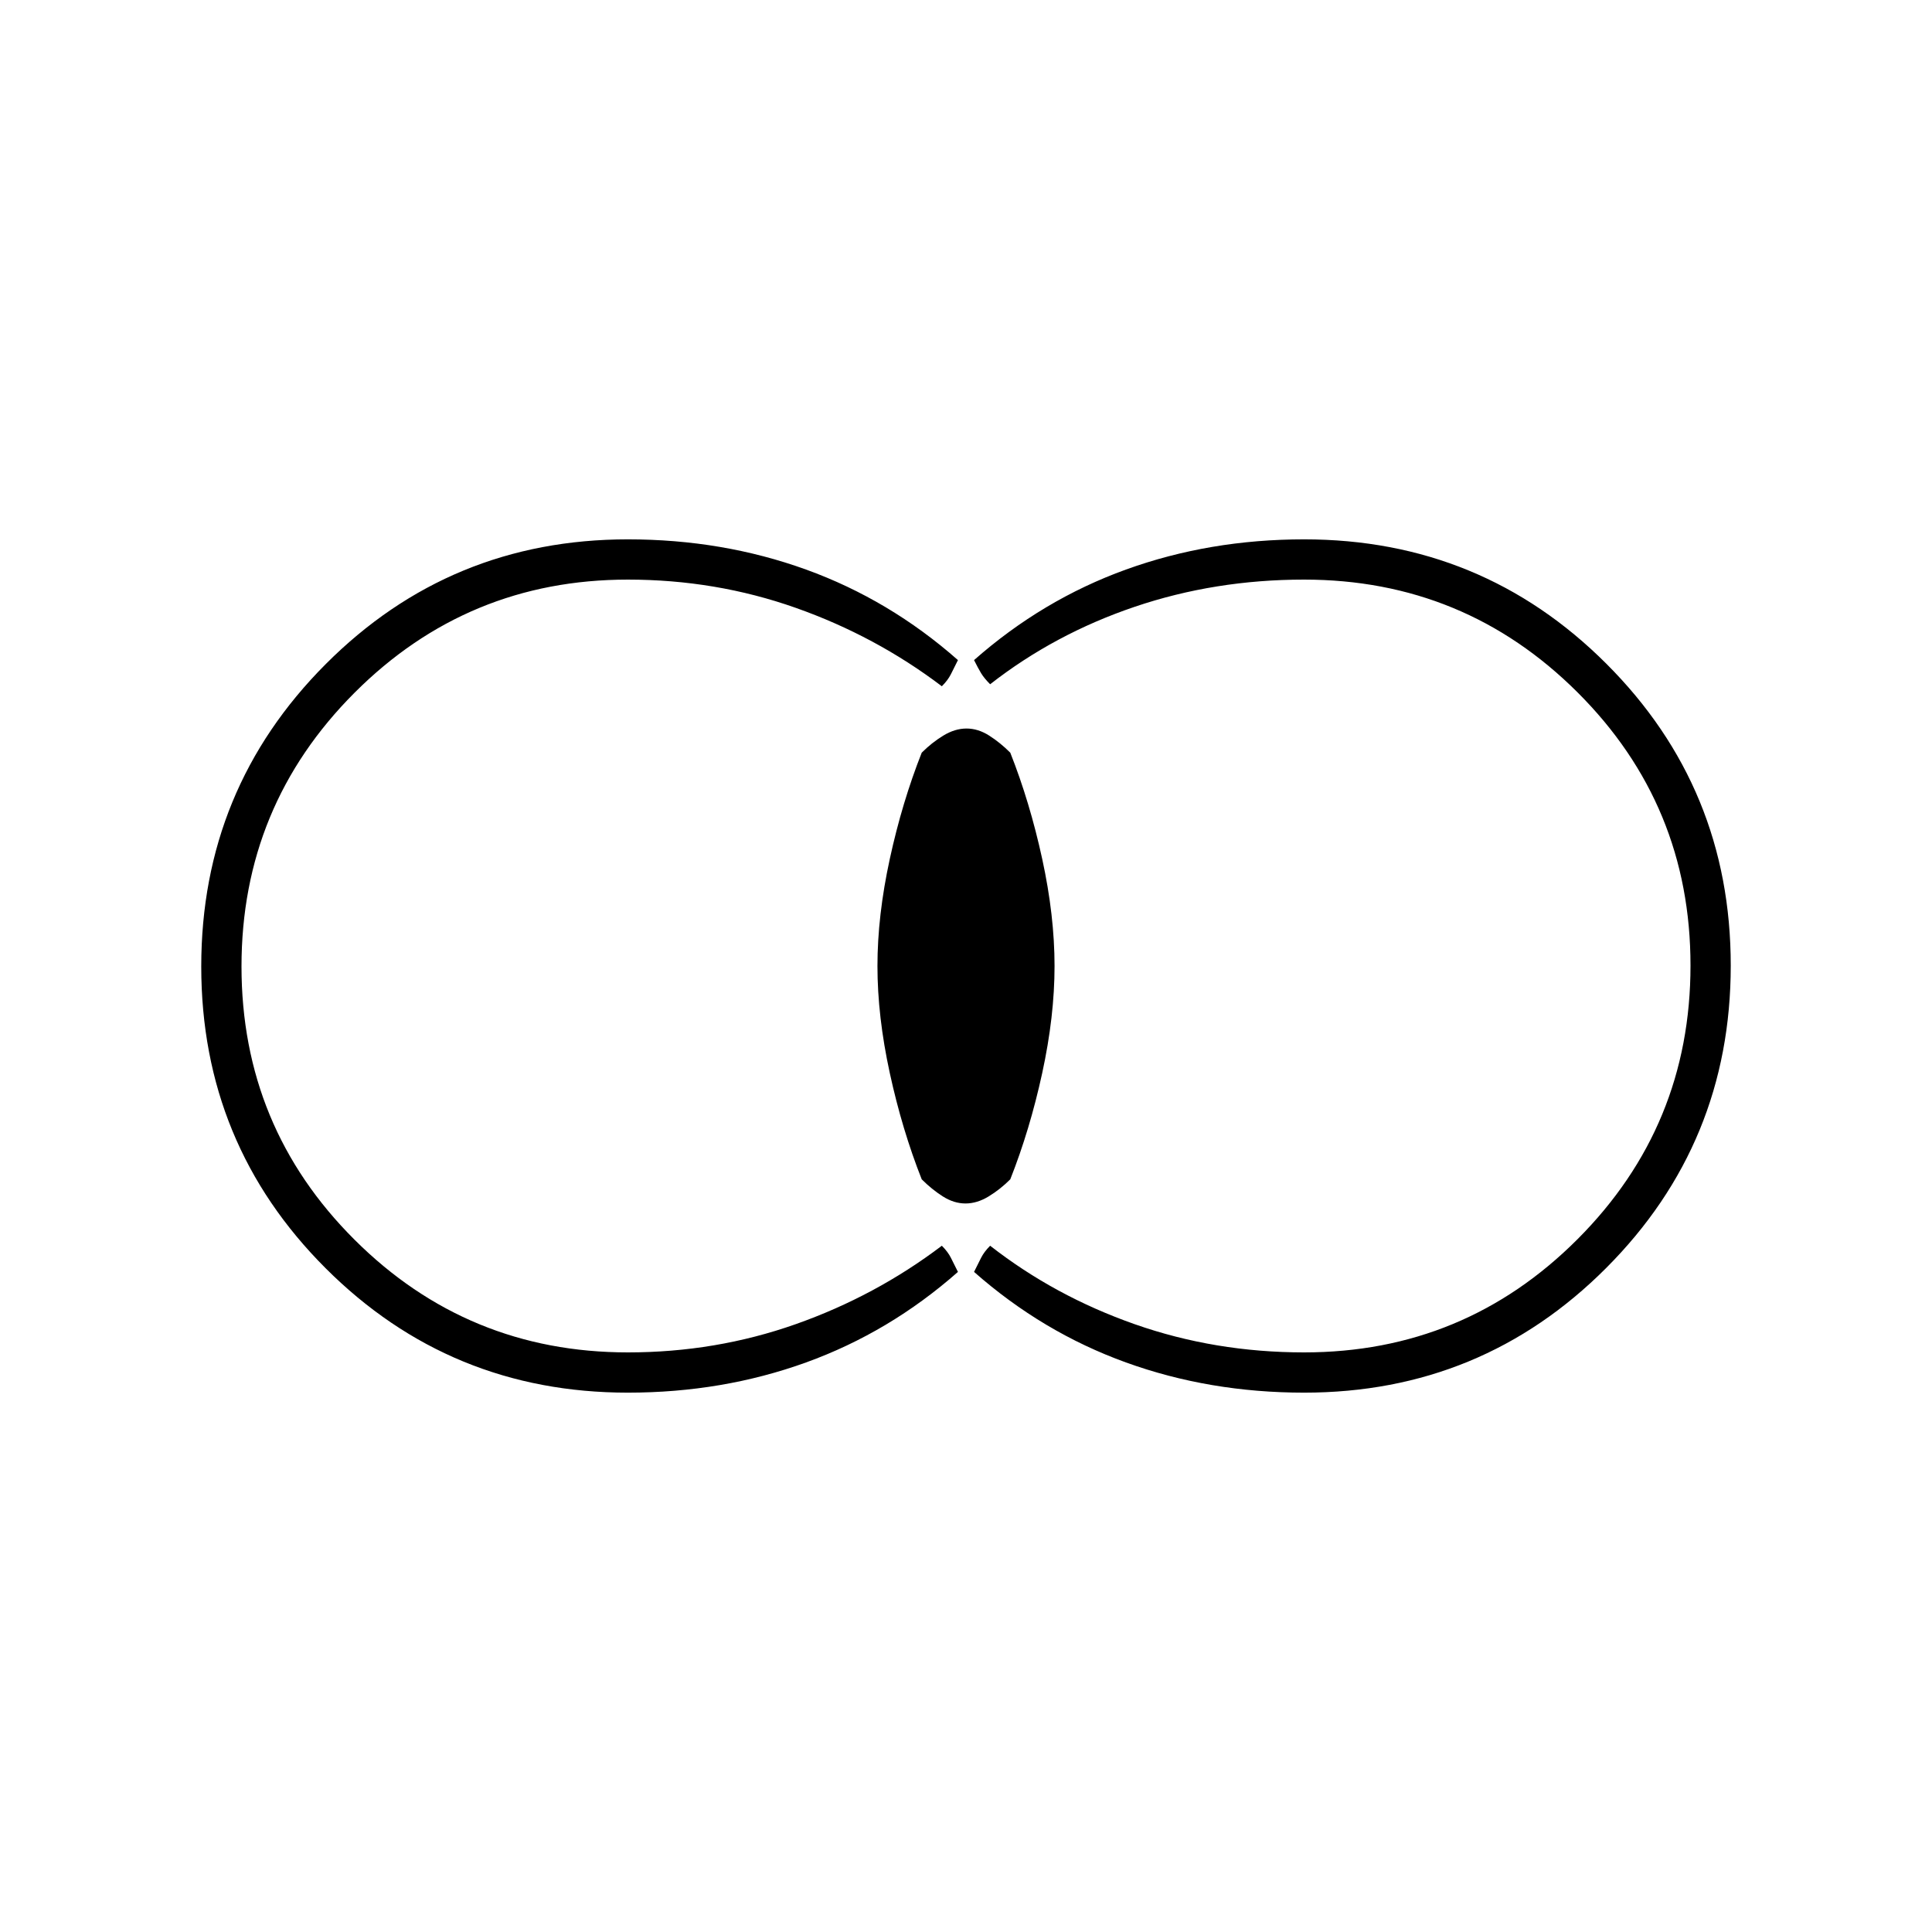 <svg xmlns="http://www.w3.org/2000/svg" height="20" viewBox="0 -960 960 960" width="20"><path d="M312-268q-88.314 0-150.157-61.778Q100-391.557 100-479.778 100-568 161.843-630 223.686-692 312-692q47 0 88.5 15t75.5 45l-3.5 7q-1.5 3-4.5 6-33-25-72.688-39-39.687-14-83.312-14-79.68 0-135.84 56.226t-56.16 136Q120-400 176.16-344T312-288q43.625 0 83.312-14Q435-316 468-341q3 3 4.5 6l3.5 7q-34 30-75.5 45T312-268Zm336 0q-47 0-88.5-15T484-328l3.5-7q1.5-3 4.5-6 32 25 71.855 39Q603.71-288 648-288q79.68 0 135.84-56.226t56.16-136Q840-560 783.84-616T648-672q-44.29 0-84.145 13.5T492-620q-3-3-4.5-5.5T484-632q34-30 75.5-45t88.5-15q88.314 0 150.157 61.778Q860-568.443 860-480.222 860-392 798.157-330 736.314-268 648-268Zm-168.25-94q-5.75 0-11.25-3.5T458-374q-9.745-24.635-15.872-52.818Q436-455 436-480q0-25 6.128-53.182Q448.255-561.365 458-586q5-5 10.75-8.5t11.5-3.5q5.75 0 11.25 3.5T502-586q9.745 24.635 15.872 52.818Q524-505 524-480q0 25-6.128 53.182Q511.745-398.635 502-374q-5 5-10.75 8.5t-11.5 3.5Z"/></svg>